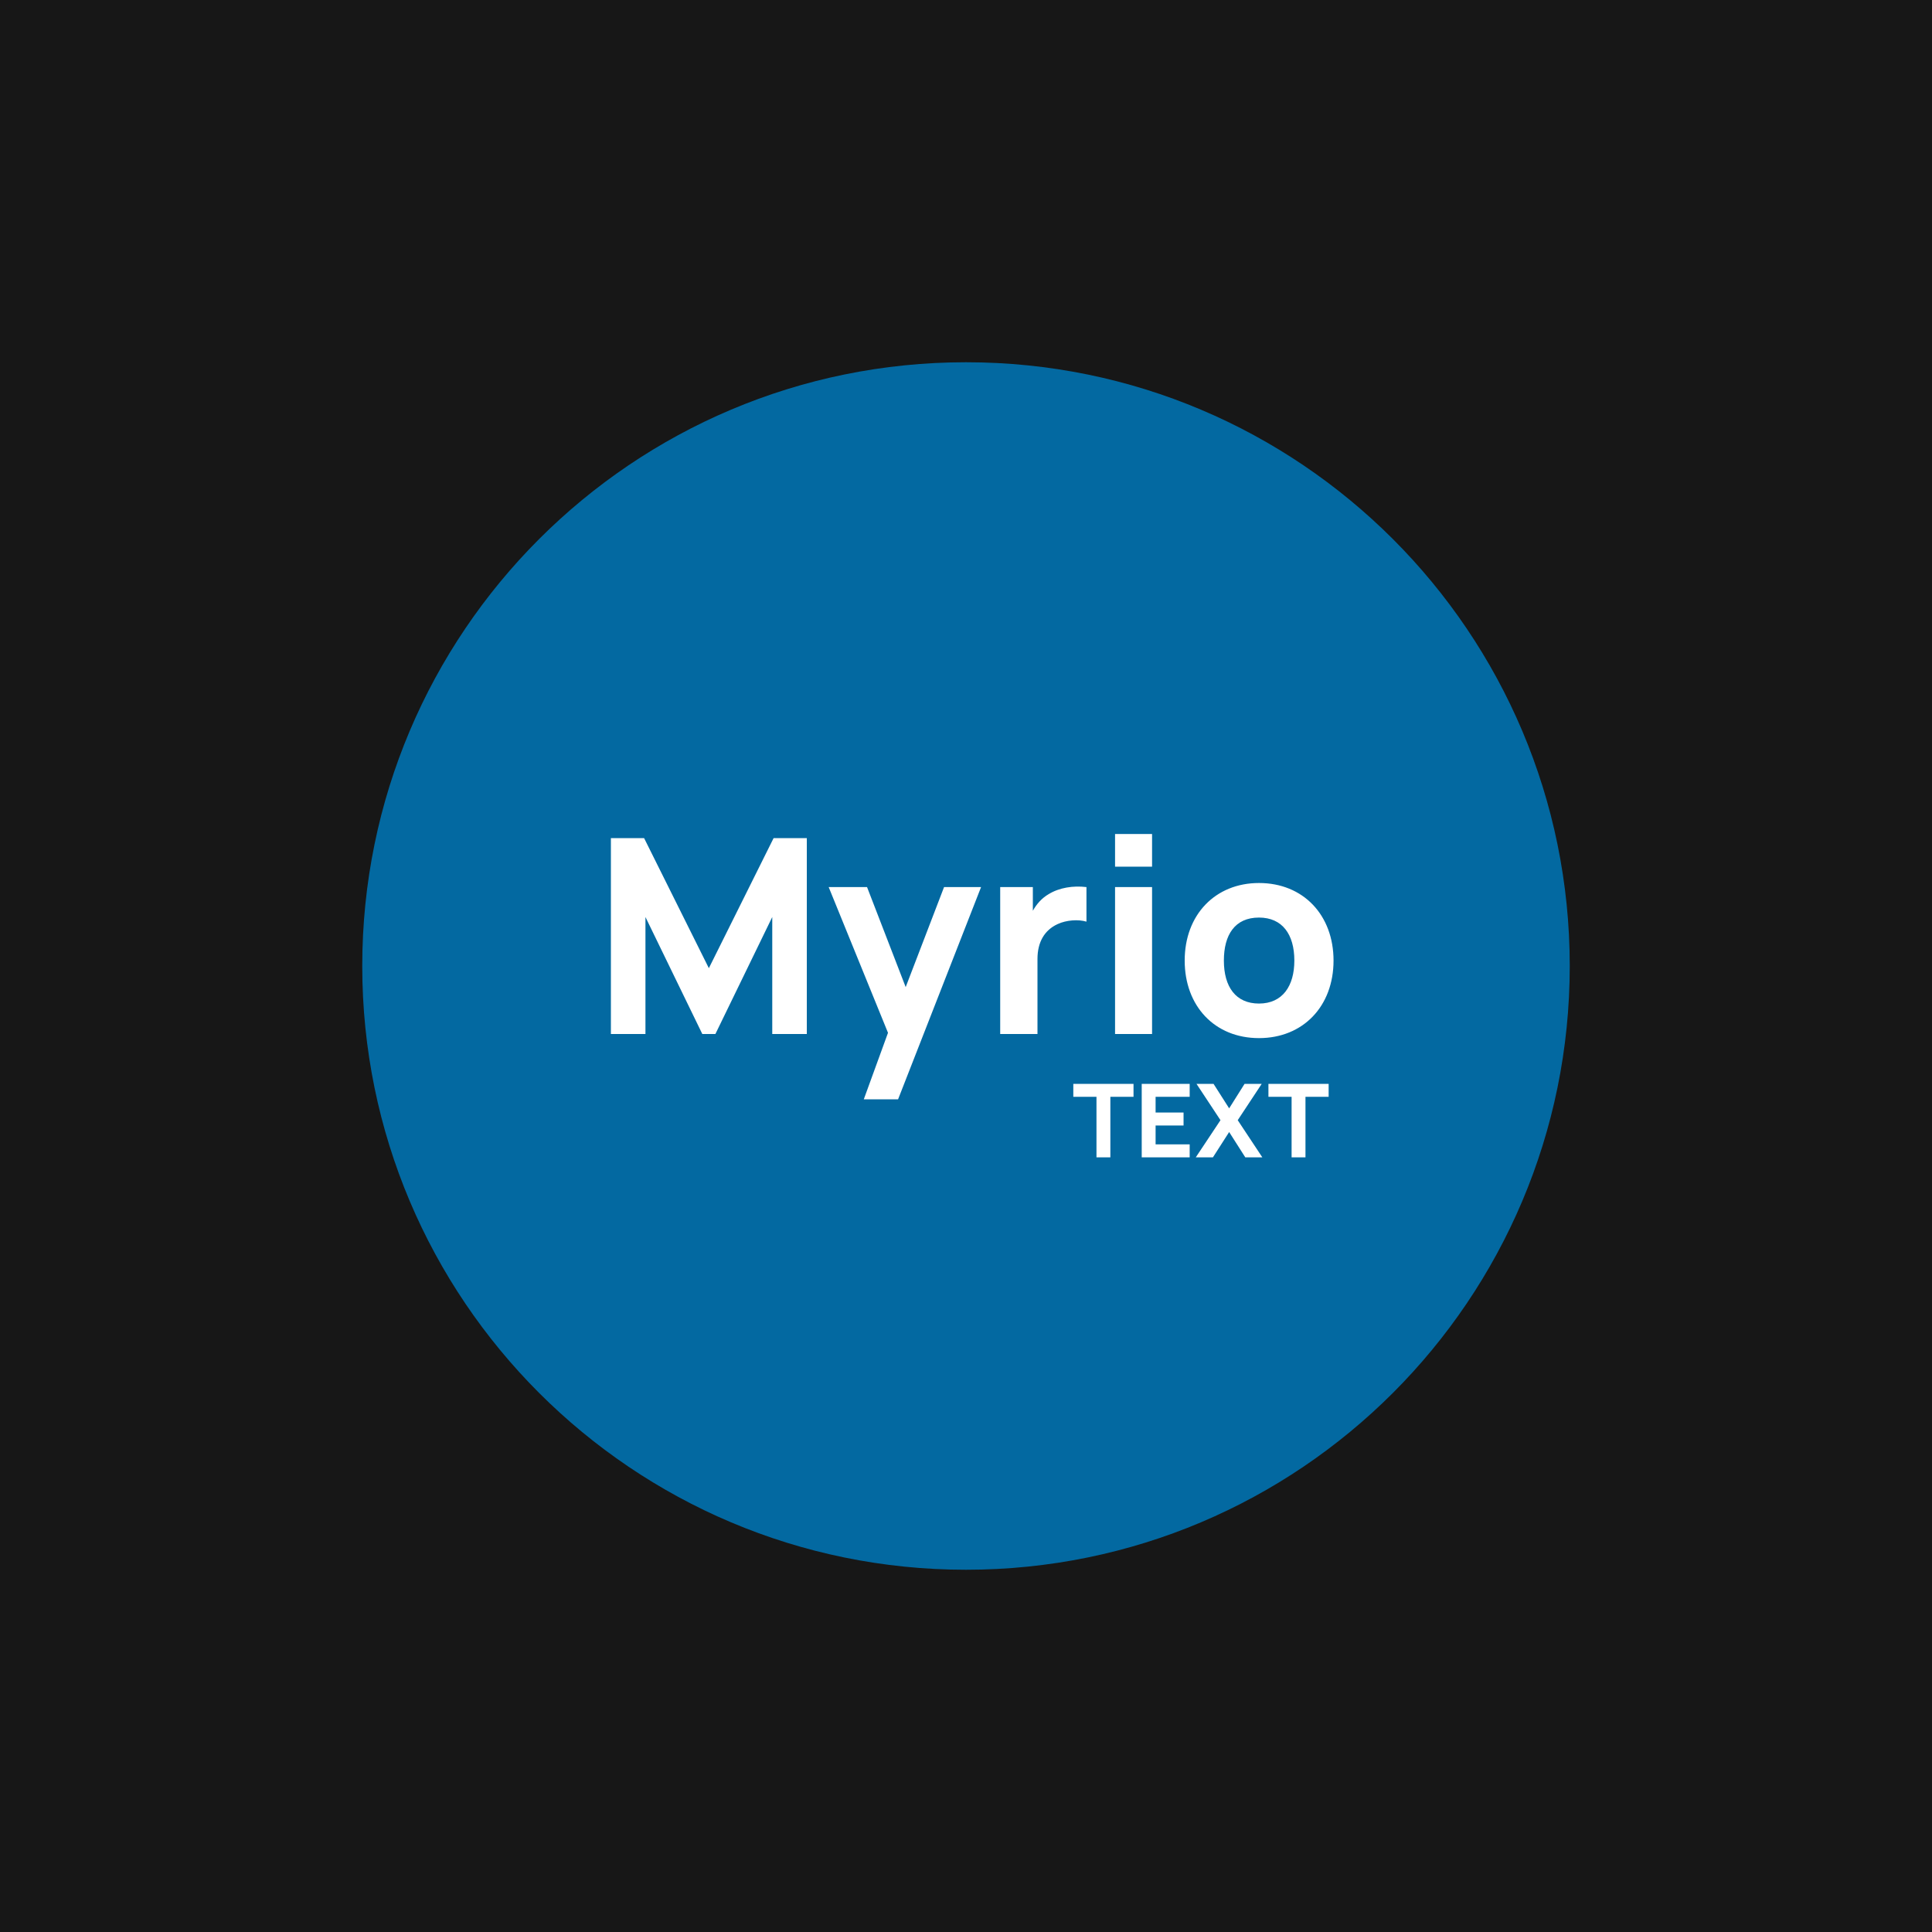 <svg width="512" height="512" viewBox="0 0 512 512" fill="none" xmlns="http://www.w3.org/2000/svg">
<rect width="512" height="512" fill="#171717"/>
<g clip-path="url(#clip0_11_3)">
<path d="M416 256C416 167.634 344.366 96 256 96C167.634 96 96 167.634 96 256C96 344.366 167.634 416 256 416C344.366 416 416 344.366 416 256Z" fill="#0369A1"/>
<path d="M161.893 274.028V222.107H170.691L187.854 256.577L205.016 222.107H213.814V274.028H204.656V243.02L189.584 274.028H186.123L171.051 243.02V274.028H161.893ZM228.912 291.335L235.33 273.704L219.609 235.087H229.777L240.017 261.589L250.185 235.087H259.992L237.998 291.335H228.912ZM265.063 274.028V235.087H273.716V241.361C274.726 239.558 276.096 238.008 277.899 236.962C280.711 235.232 284.389 234.655 287.922 235.087V244.246C285.759 243.597 282.586 243.813 280.278 244.895C276.817 246.481 274.942 249.654 274.942 254.125V274.028H265.063ZM295.502 229.679V221.025H305.309V229.679H295.502ZM295.502 274.028V235.087H305.309V274.028H295.502ZM333.642 275.11C321.887 275.11 313.955 266.601 313.955 254.558C313.955 242.371 322.104 234.006 333.642 234.006C345.396 234.006 353.401 242.515 353.401 254.558C353.401 266.673 345.324 275.11 333.642 275.11ZM324.339 254.558C324.339 261.553 327.512 265.952 333.642 265.952C339.915 265.952 343.016 261.264 343.016 254.558C343.016 247.635 339.843 243.164 333.642 243.164C327.224 243.164 324.339 247.779 324.339 254.558Z" fill="white"/>
<path d="M290.578 306.704V290.668H284.439V287.234H300.394V290.668H294.256V306.704H290.578ZM302.567 306.704V287.234H315.277V290.668H306.245V294.833H313.654V298.267H306.245V303.27H315.277V306.704H302.567ZM316.896 306.704L323.44 296.861L317.085 287.234H321.601L325.739 293.724L329.822 287.234H334.365L328.01 296.861L334.527 306.704H330.011L325.739 299.998L321.439 306.704H316.896ZM342.286 306.704V290.668H336.148V287.234H352.103V290.668H345.964V306.704H342.286Z" fill="white"/>
</g>
<defs>
<clipPath id="clip0_11_3">
<rect width="320" height="320" fill="white" transform="translate(96 96)"/>
</clipPath>
</defs>
</svg>
